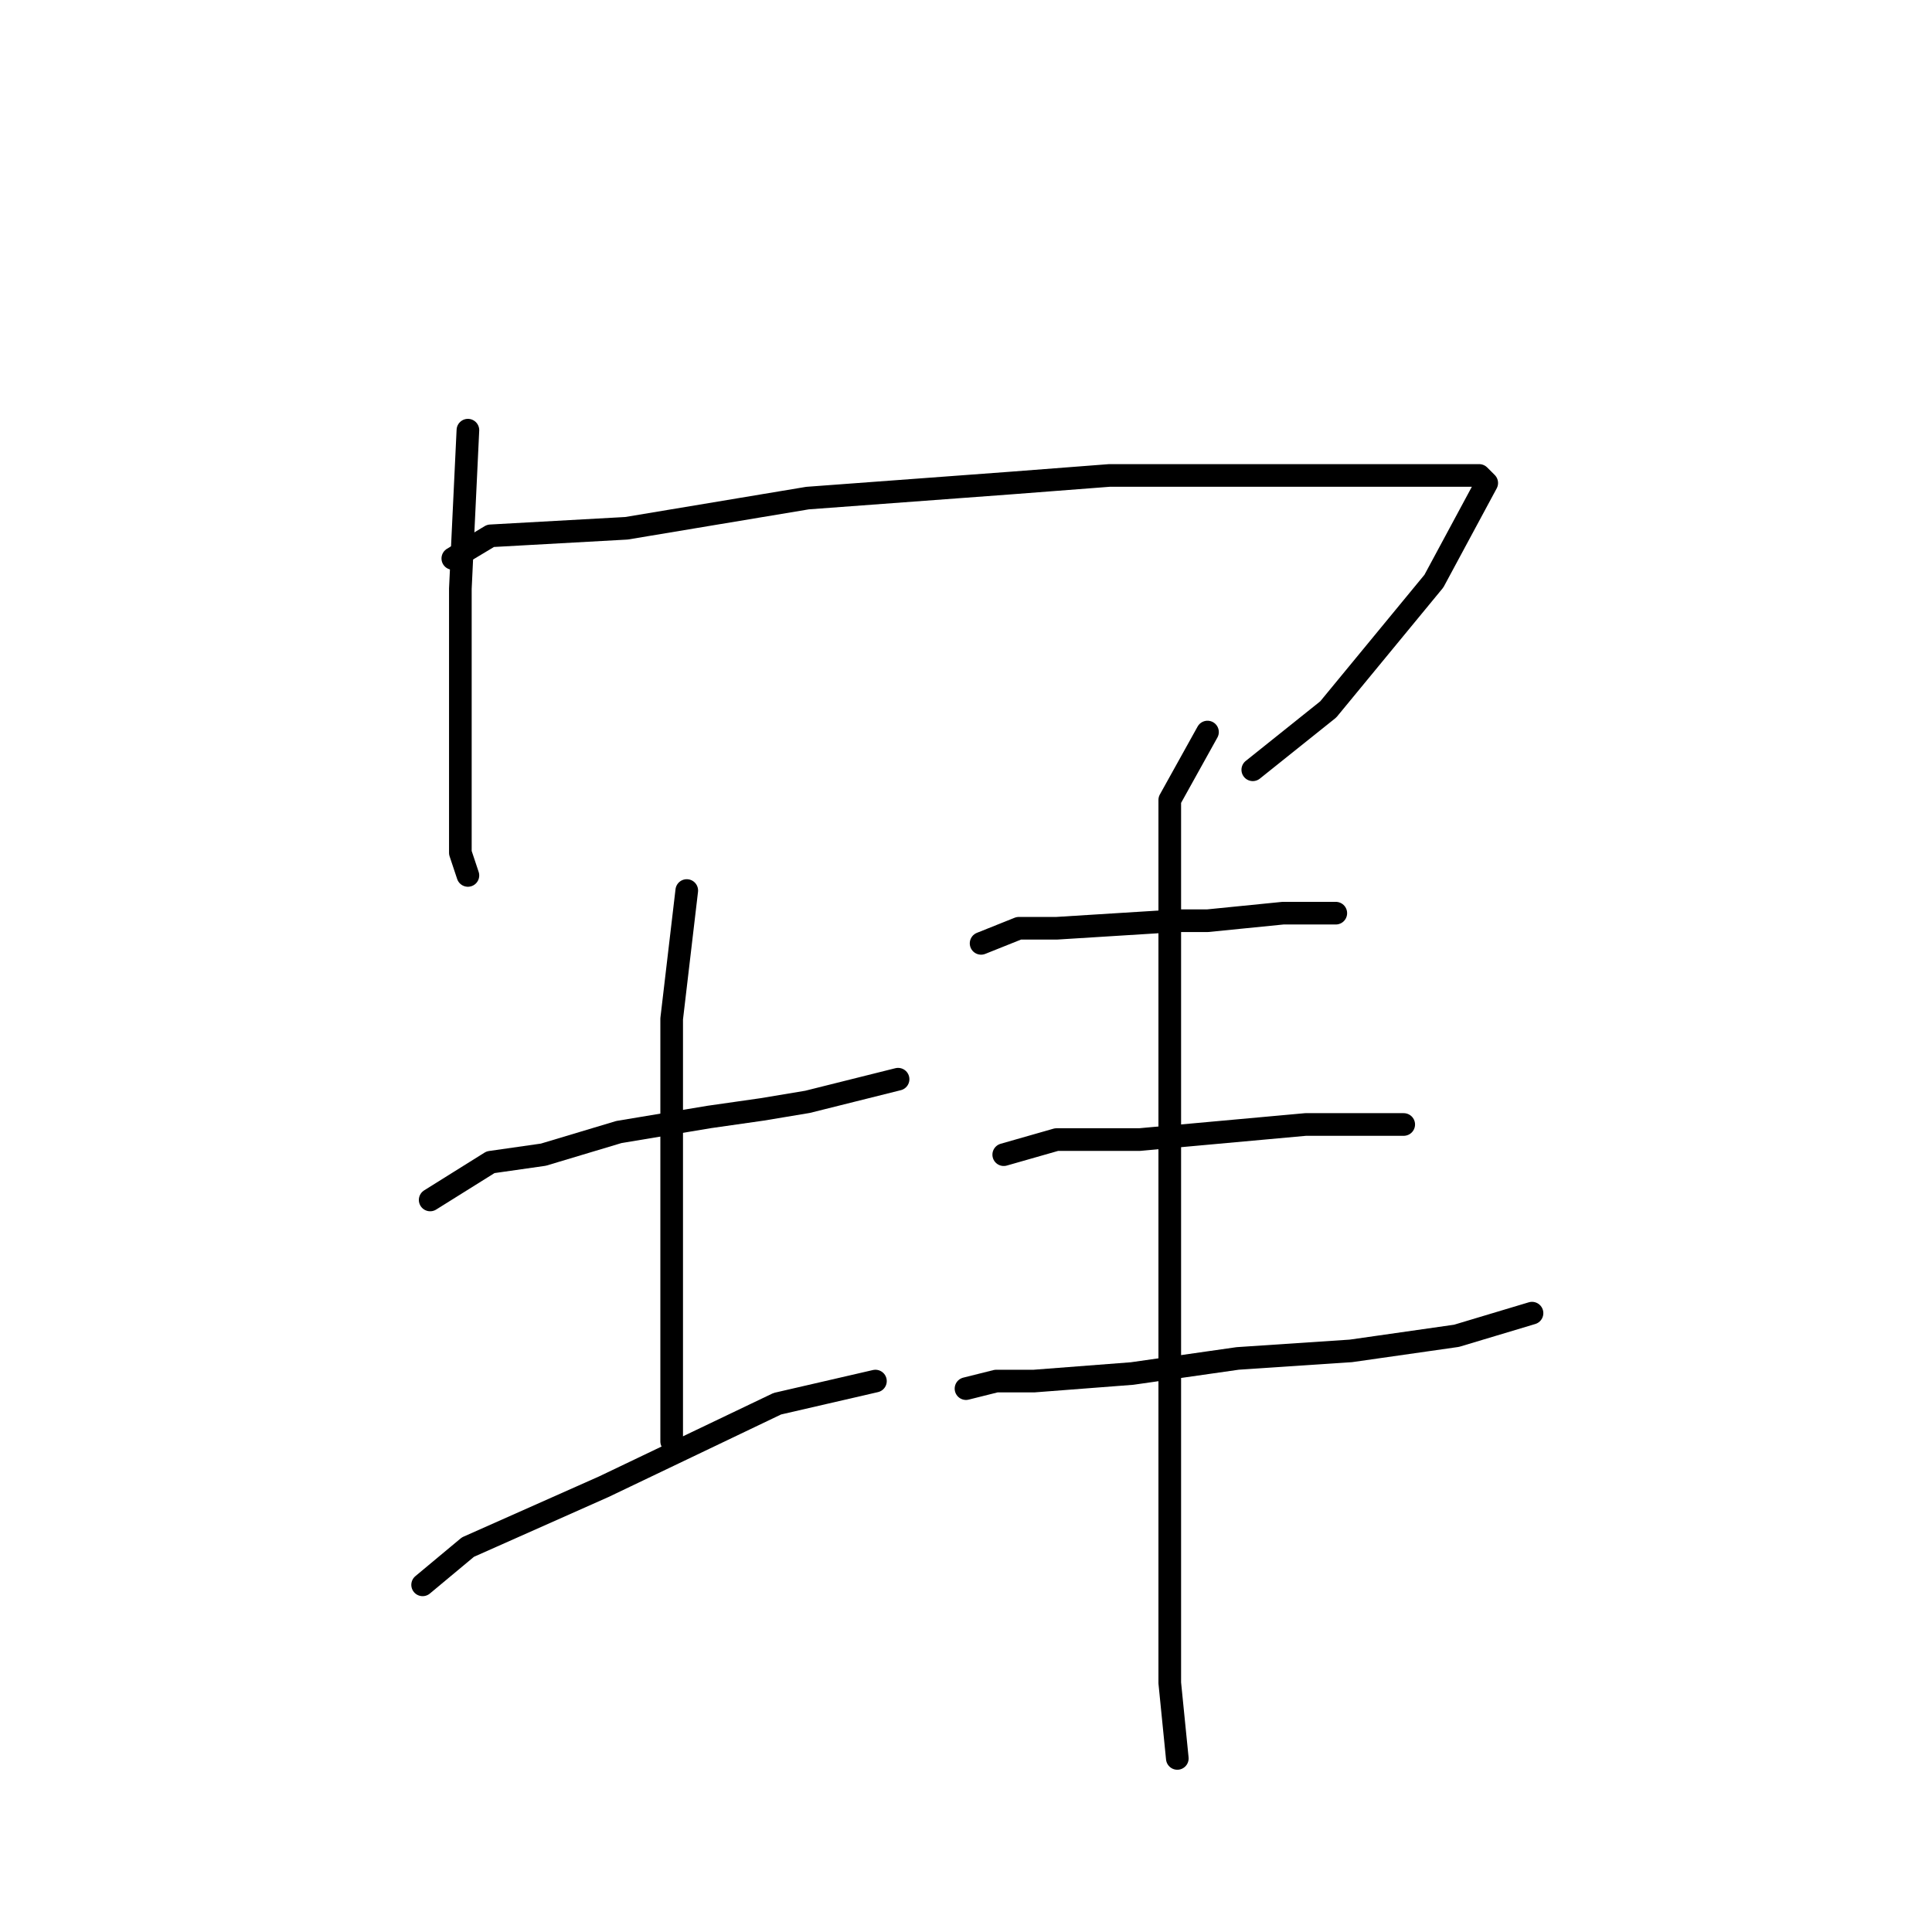 <?xml version="1.0" standalone="no"?>
    <svg width="256" height="256" xmlns="http://www.w3.org/2000/svg" version="1.1">
    <polyline stroke="black" stroke-width="3" stroke-linecap="round" fill="transparent" stroke-linejoin="round" points="62 57 61 78 61 84 61 95 61 105 61 113 62 116 62 116 " />
        <polyline stroke="black" stroke-width="3" stroke-linecap="round" fill="transparent" stroke-linejoin="round" points="60 74 65 71 83 70 107 66 134 64 147 63 168 63 184 63 194 63 196 63 197 64 190 77 176 94 166 102 166 102 " />
        <polyline stroke="black" stroke-width="3" stroke-linecap="round" fill="transparent" stroke-linejoin="round" points="57 159 65 154 72 153 82 150 94 148 101 147 107 146 119 143 119 143 " />
        <polyline stroke="black" stroke-width="3" stroke-linecap="round" fill="transparent" stroke-linejoin="round" points="91 118 89 135 89 149 89 169 89 185 89 191 89 191 " />
        <polyline stroke="black" stroke-width="3" stroke-linecap="round" fill="transparent" stroke-linejoin="round" points="56 210 62 205 80 197 103 186 116 183 116 183 " />
        <polyline stroke="black" stroke-width="3" stroke-linecap="round" fill="transparent" stroke-linejoin="round" points="130 125 135 123 140 123 156 122 160 122 170 121 173 121 177 121 177 121 " />
        <polyline stroke="black" stroke-width="3" stroke-linecap="round" fill="transparent" stroke-linejoin="round" points="133 153 140 151 151 151 162 150 173 149 182 149 186 149 186 149 " />
        <polyline stroke="black" stroke-width="3" stroke-linecap="round" fill="transparent" stroke-linejoin="round" points="128 184 132 183 137 183 150 182 164 180 179 179 193 177 203 174 203 174 " />
        <polyline stroke="black" stroke-width="3" stroke-linecap="round" fill="transparent" stroke-linejoin="round" points="160 97 155 106 155 115 155 143 155 155 155 195 155 223 156 233 156 233 " />
        </svg>